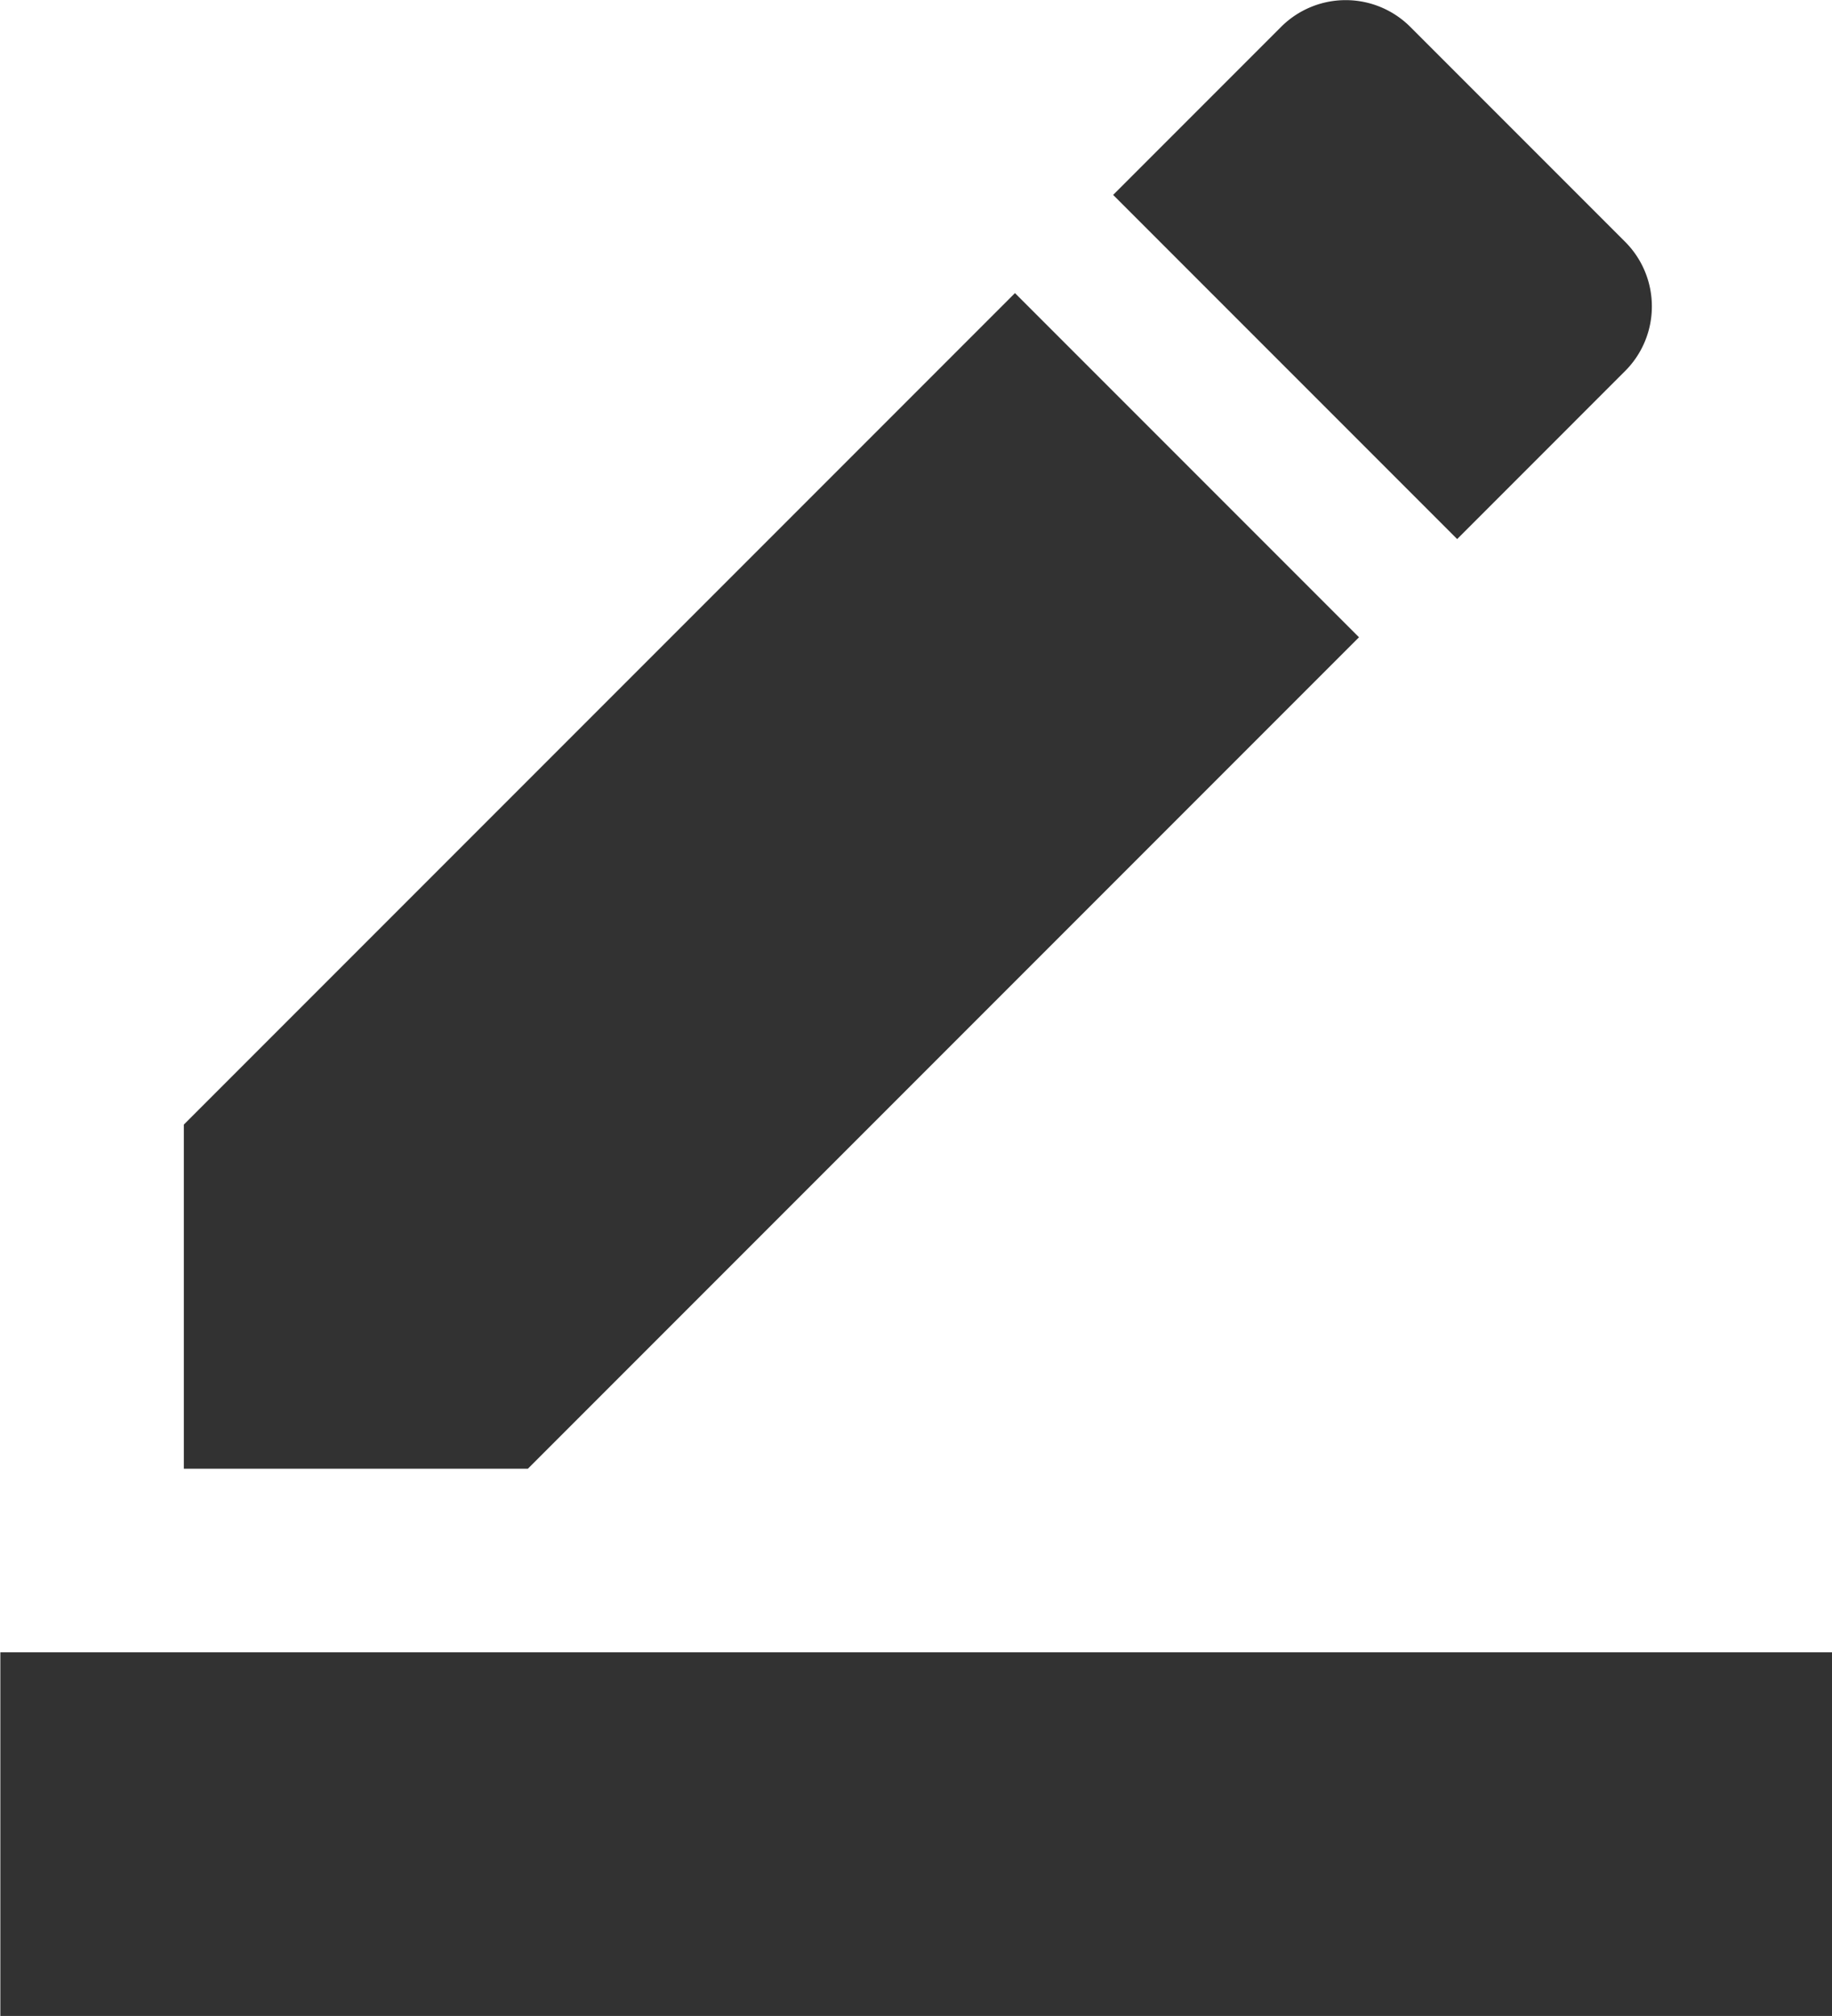 <?xml version="1.0" encoding="UTF-8" standalone="no"?>
<!-- Created with Inkscape (http://www.inkscape.org/) -->

<svg
   id="svg1100"
   version="1.1"
   viewBox="0 0 5.292 5.821"
   height="5.821mm"
   width="5.292mm"
   xmlns="http://www.w3.org/2000/svg"
   xmlns:svg="http://www.w3.org/2000/svg">
  <defs
     id="defs1097" />
  <g
     id="New_Layer_1652808931.259237"
     style="display:inline"
     transform="translate(-158.353,-550.001)">
    <path
       fill="#323232"
       d="M 22,24 H 2 V 20 H 22 Z M 13.06,5.19 16.81,8.94 7.75,18 H 4 v -3.75 z m 4.82,2.68 -3.75,-3.75 1.83,-1.83 a 0.996,0.996 0 0 1 1.41,0 l 2.34,2.34 c 0.39,0.39 0.39,1.02 0,1.41 z"
       id="path34692"
       transform="matrix(0.265,0,0,0.265,157.824,549.472)" />
  </g>
</svg>
